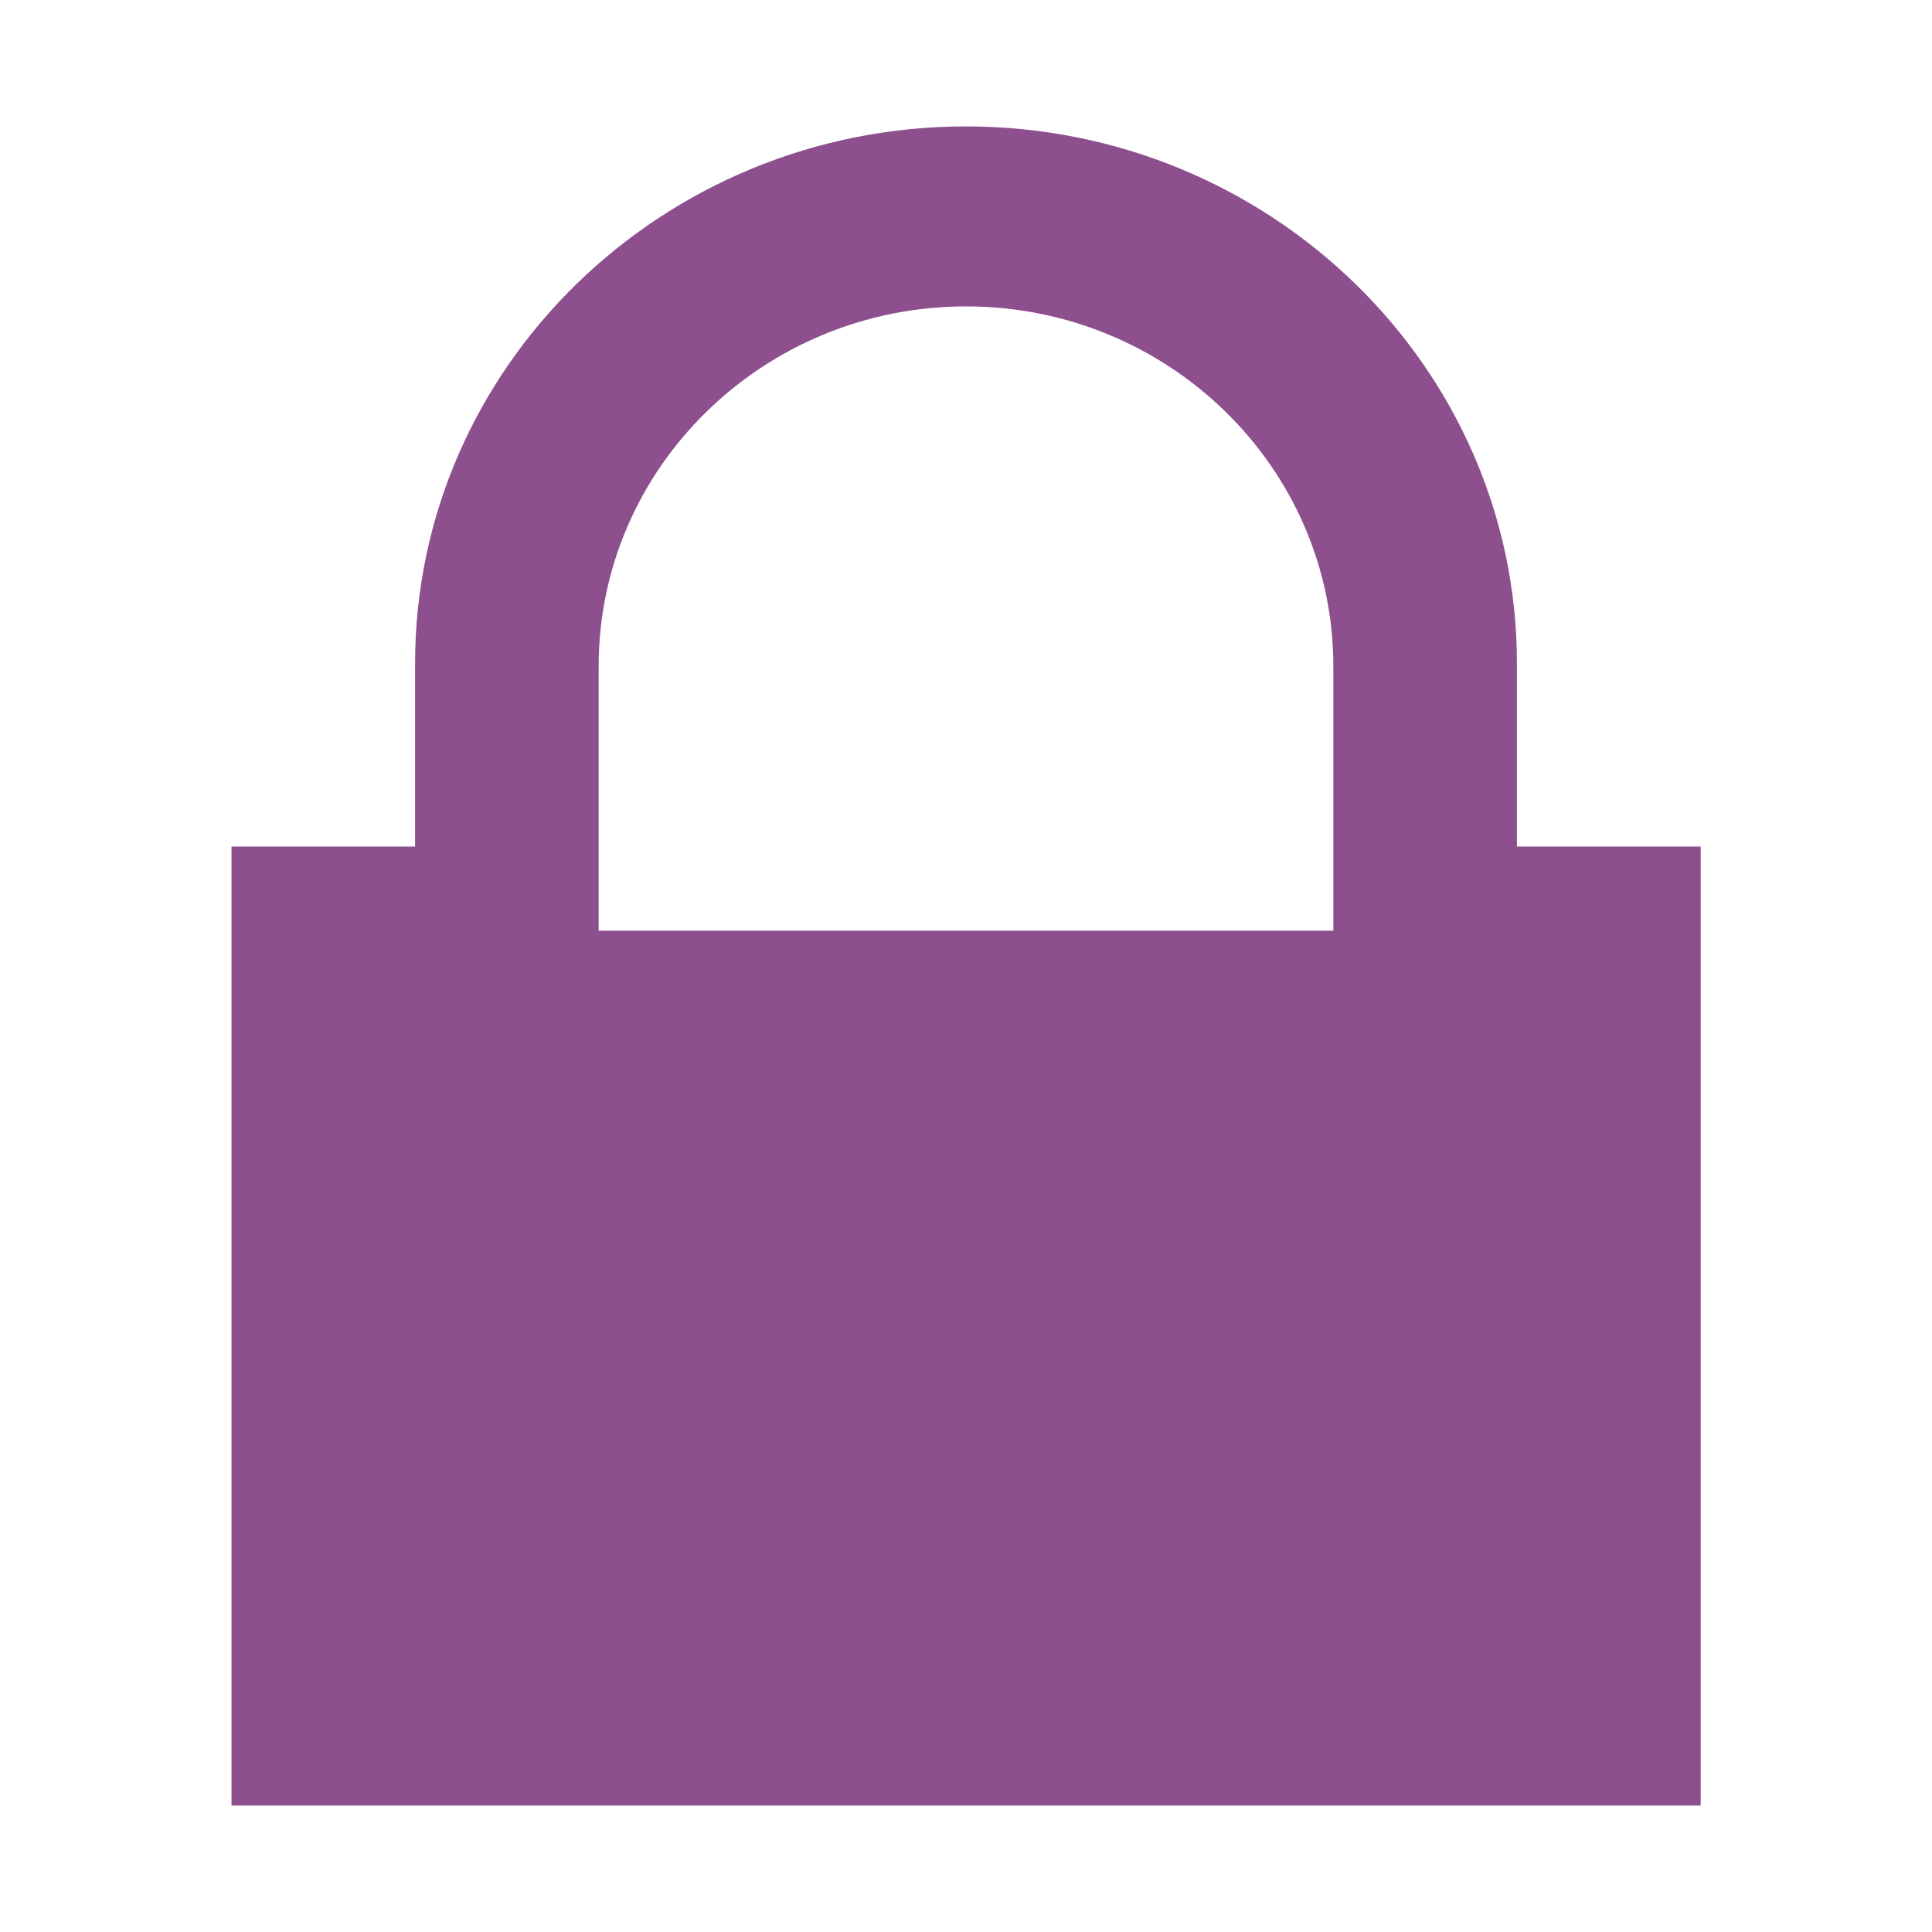 <?xml version="1.0" standalone="no"?><!DOCTYPE svg PUBLIC "-//W3C//DTD SVG 1.1//EN" "http://www.w3.org/Graphics/SVG/1.1/DTD/svg11.dtd"><svg class="icon" width="16px" height="16.00px" viewBox="0 0 1024 1024" version="1.1" xmlns="http://www.w3.org/2000/svg"><path fill="#8d4f8d" d="M317.3 493.3V353.1c0-105.2 87.3-190.7 194.7-190.7s194.7 85.5 194.7 190.7v140.2H317.3zM804 448.7v-97.1C804 194.7 673 67 512 67S220 194.7 220 351.6v97.1h-97.3V957h778.7V448.7H804z" /></svg>